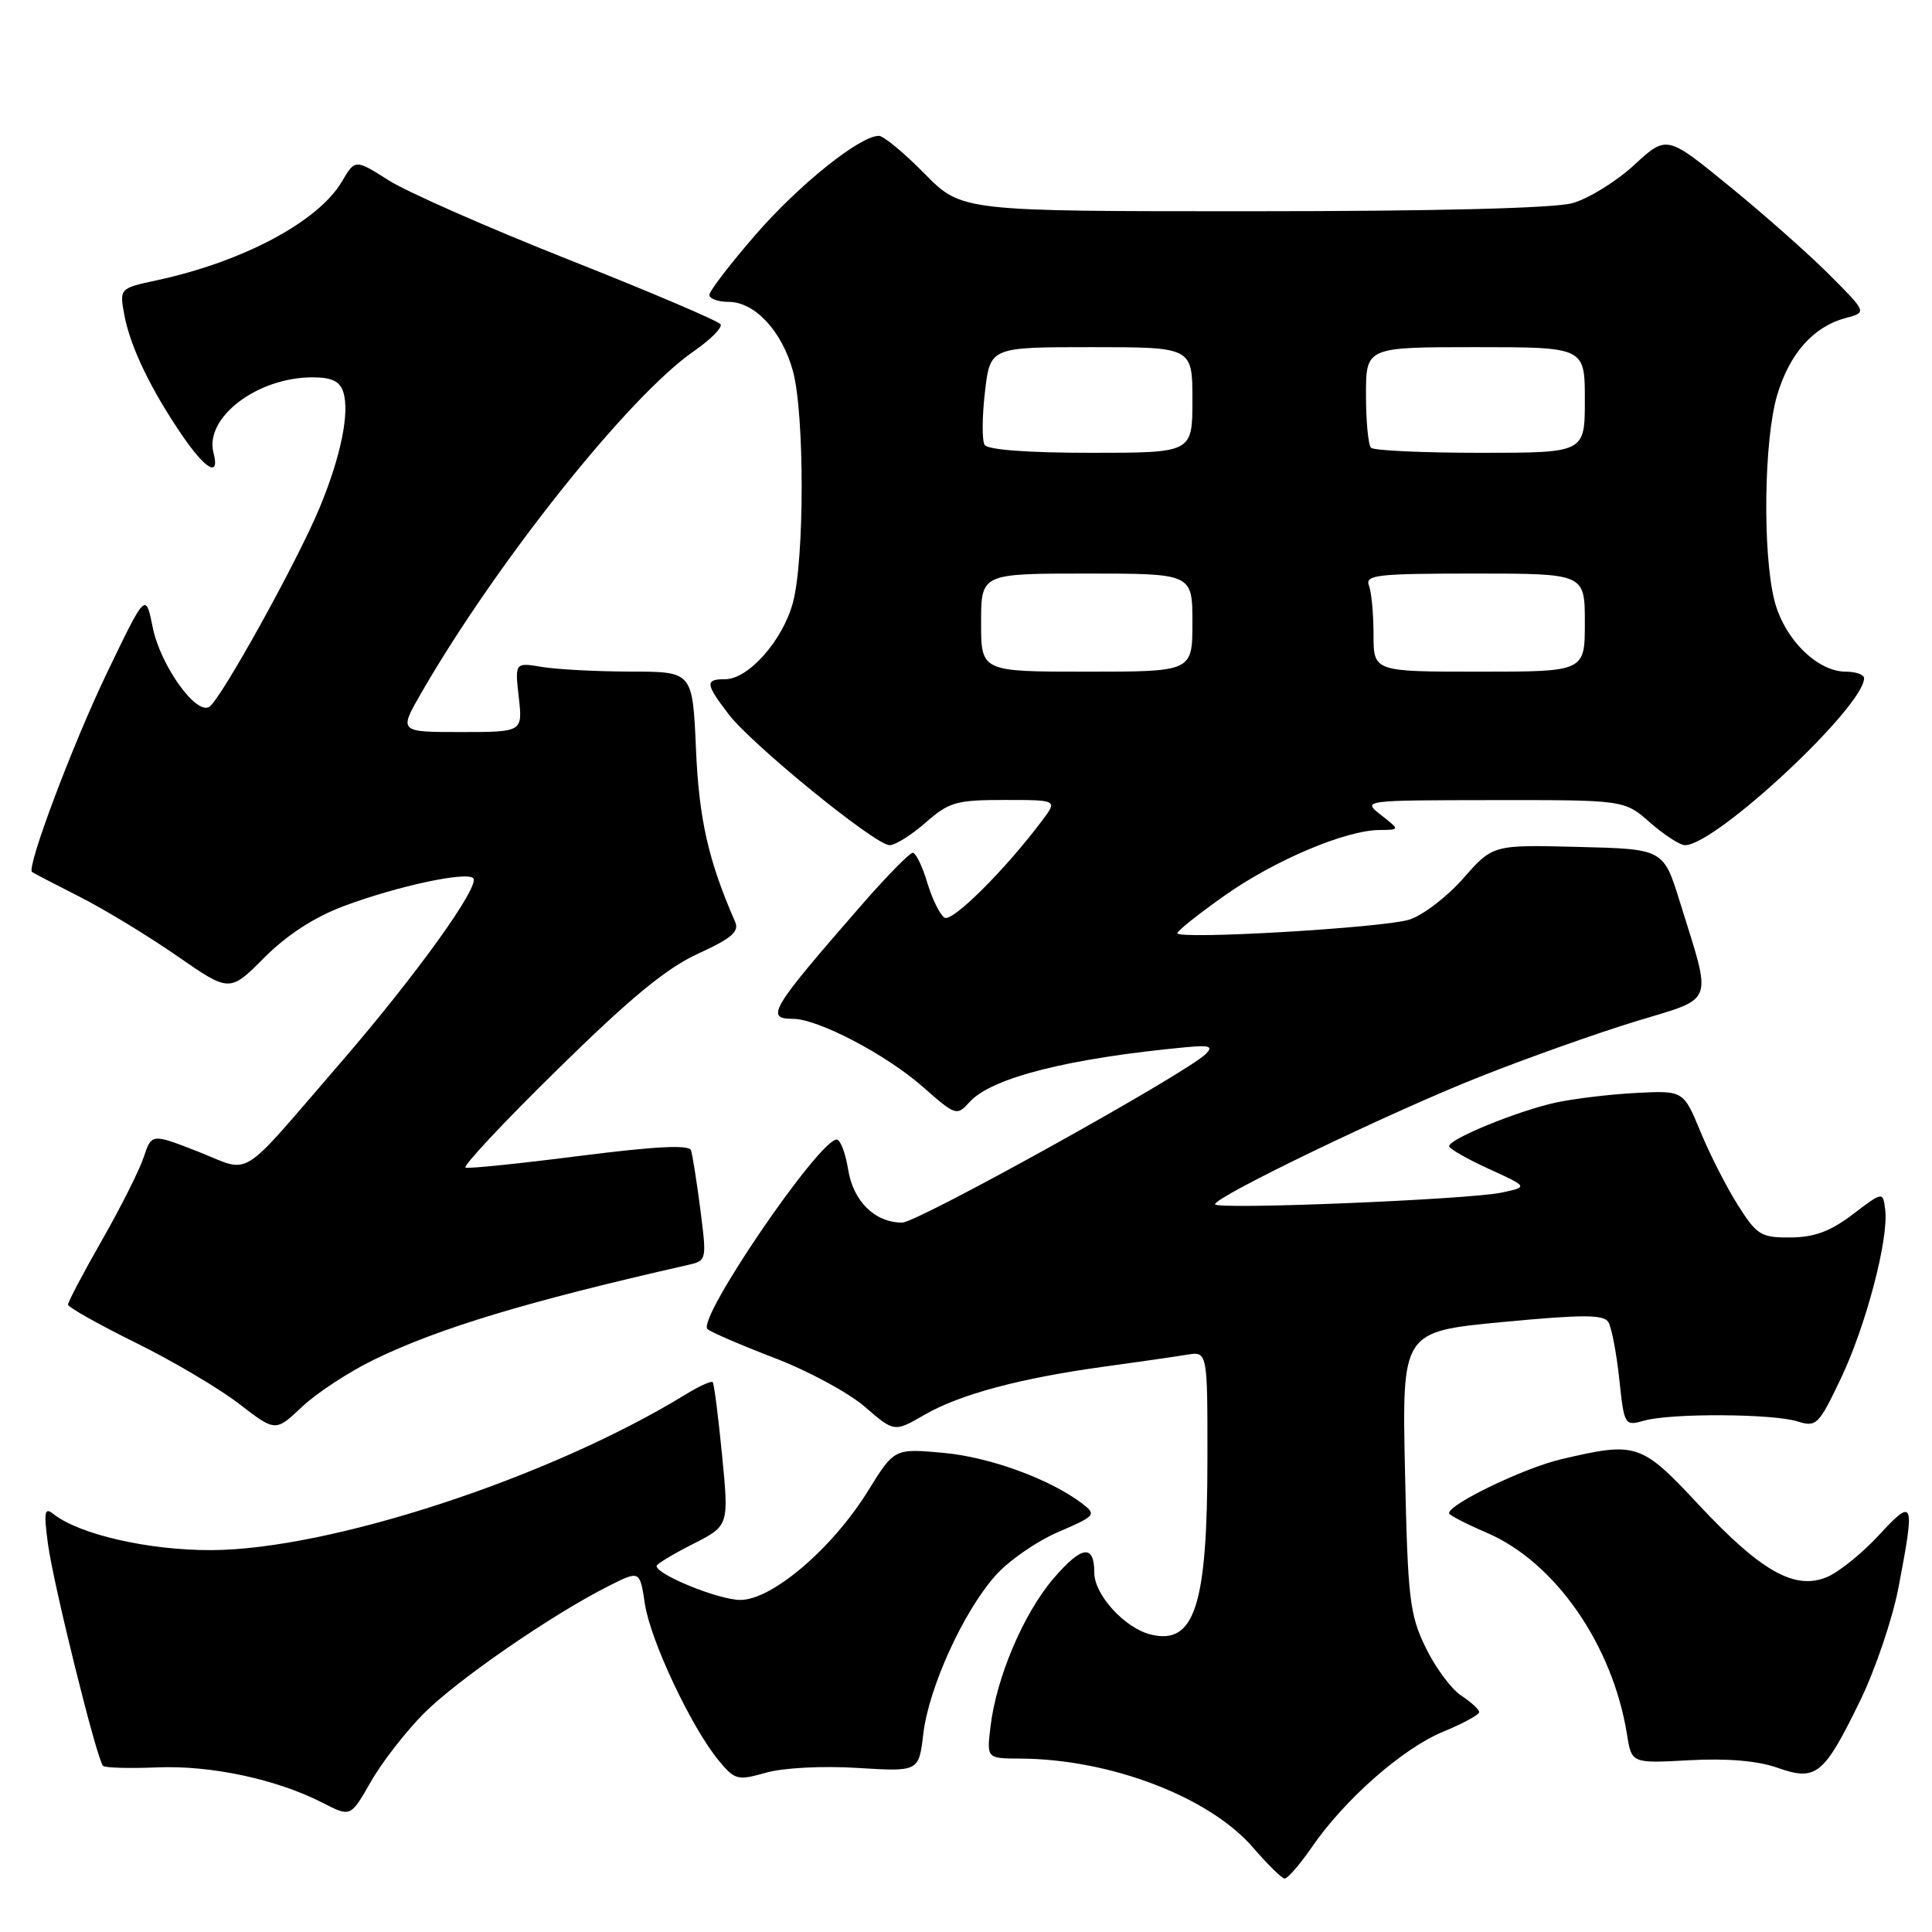<?xml version="1.0" encoding="UTF-8" standalone="no"?>
<!DOCTYPE svg PUBLIC "-//W3C//DTD SVG 1.1//EN" "http://www.w3.org/Graphics/SVG/1.1/DTD/svg11.dtd" >
<svg xmlns="http://www.w3.org/2000/svg" xmlns:xlink="http://www.w3.org/1999/xlink" version="1.1" viewBox="0 0 256 256">
 <g >
 <path fill="currentColor"
d=" M 173.83 244.75 C 178.19 238.41 185.89 231.65 191.25 229.45 C 193.86 228.38 195.99 227.21 196.00 226.87 C 196.00 226.52 194.93 225.53 193.61 224.67 C 192.30 223.81 190.18 220.94 188.90 218.30 C 186.78 213.92 186.54 211.87 186.17 194.98 C 185.77 176.45 185.77 176.45 199.05 175.18 C 209.72 174.17 212.48 174.17 213.11 175.18 C 213.54 175.87 214.19 179.26 214.56 182.71 C 215.22 188.90 215.26 188.97 217.87 188.24 C 221.41 187.24 234.85 187.31 238.16 188.34 C 240.68 189.13 240.97 188.84 243.89 182.73 C 247.24 175.72 250.28 164.16 249.80 160.30 C 249.50 157.87 249.50 157.87 245.50 160.91 C 242.53 163.16 240.41 163.95 237.26 163.97 C 233.36 164.00 232.81 163.67 230.32 159.75 C 228.83 157.41 226.59 153.03 225.34 150.00 C 223.07 144.50 223.07 144.50 216.78 144.82 C 213.33 145.00 208.52 145.58 206.09 146.11 C 201.08 147.21 191.99 150.93 192.02 151.87 C 192.04 152.22 194.40 153.57 197.27 154.88 C 202.50 157.27 202.50 157.27 199.00 158.02 C 194.66 158.95 161.00 160.33 161.00 159.57 C 161.00 158.56 184.30 147.34 196.00 142.71 C 202.32 140.20 211.67 136.88 216.76 135.33 C 227.36 132.09 226.89 133.35 222.59 119.50 C 220.42 112.50 220.42 112.50 209.11 112.22 C 197.81 111.93 197.81 111.93 193.88 116.40 C 191.72 118.85 188.50 121.31 186.73 121.86 C 183.18 122.95 156.00 124.54 156.00 123.65 C 156.00 123.35 158.81 121.11 162.25 118.68 C 168.87 114.00 178.28 110.01 182.79 109.98 C 185.50 109.96 185.50 109.96 183.00 108.00 C 180.50 106.04 180.50 106.04 197.87 106.02 C 215.24 106.00 215.24 106.00 218.65 109.00 C 220.53 110.65 222.62 112.00 223.28 111.99 C 227.36 111.97 247.00 93.64 247.00 89.86 C 247.00 89.39 245.91 89.00 244.58 89.00 C 240.78 89.00 236.40 84.63 235.12 79.57 C 233.53 73.25 233.73 58.28 235.48 52.37 C 237.12 46.84 240.28 43.29 244.56 42.14 C 247.38 41.39 247.38 41.39 242.44 36.44 C 239.72 33.71 233.75 28.42 229.17 24.69 C 220.85 17.89 220.85 17.89 216.53 21.87 C 214.15 24.06 210.47 26.33 208.35 26.92 C 205.92 27.59 190.26 27.99 165.96 27.99 C 127.42 28.00 127.42 28.00 122.50 23.00 C 119.79 20.25 117.07 18.00 116.46 18.00 C 113.94 18.00 105.92 24.43 100.15 31.06 C 96.77 34.96 94.00 38.56 94.00 39.07 C 94.00 39.58 95.15 40.00 96.55 40.00 C 100.01 40.00 103.61 43.87 105.06 49.14 C 106.62 54.79 106.61 74.24 105.05 79.91 C 103.67 84.92 99.16 90.00 96.08 90.00 C 93.40 90.00 93.46 90.60 96.53 94.62 C 99.61 98.66 115.97 111.98 117.87 111.99 C 118.62 112.00 120.77 110.65 122.65 109.00 C 125.76 106.27 126.71 106.00 133.10 106.00 C 140.14 106.00 140.14 106.00 138.07 108.75 C 133.19 115.26 126.18 122.23 125.16 121.60 C 124.55 121.22 123.52 119.13 122.87 116.96 C 122.22 114.78 121.35 113.00 120.94 113.00 C 120.54 113.00 117.55 116.04 114.31 119.75 C 102.12 133.72 101.34 135.00 105.06 135.00 C 108.38 135.00 117.38 139.71 122.24 143.98 C 126.65 147.86 126.78 147.90 128.49 146.01 C 131.40 142.80 141.65 140.21 157.27 138.75 C 160.30 138.47 160.78 138.64 159.77 139.66 C 157.21 142.21 121.58 162.00 119.54 162.00 C 115.92 162.00 113.05 159.17 112.38 154.95 C 112.03 152.78 111.35 151.00 110.87 151.00 C 108.52 151.00 92.32 174.75 93.74 176.11 C 94.16 176.50 98.15 178.22 102.60 179.93 C 107.06 181.63 112.46 184.55 114.60 186.41 C 118.50 189.78 118.50 189.78 122.50 187.47 C 127.18 184.75 135.33 182.58 146.50 181.06 C 150.90 180.46 155.74 179.76 157.25 179.51 C 160.00 179.05 160.00 179.05 159.99 193.28 C 159.99 212.82 158.29 218.04 152.43 216.57 C 149.02 215.71 145.00 211.30 145.00 208.41 C 145.00 204.56 143.34 204.79 139.59 209.16 C 135.63 213.79 132.04 222.23 131.25 228.75 C 130.74 233.00 130.74 233.00 135.12 233.02 C 147.08 233.06 160.27 238.10 166.06 244.84 C 167.95 247.03 169.82 248.87 170.20 248.92 C 170.59 248.96 172.22 247.09 173.83 244.75 Z  M 56.14 227.06 C 60.56 222.61 73.07 213.98 80.64 210.16 C 84.78 208.07 84.78 208.07 85.45 212.52 C 86.18 217.36 91.59 228.86 95.22 233.26 C 97.38 235.87 97.72 235.96 101.50 234.89 C 103.79 234.24 108.97 233.97 113.62 234.26 C 121.75 234.76 121.75 234.76 122.34 229.75 C 123.07 223.64 127.59 213.67 131.85 208.83 C 133.57 206.86 137.33 204.24 140.20 203.01 C 145.15 200.88 145.31 200.70 143.45 199.27 C 139.20 196.01 131.18 193.07 125.00 192.51 C 118.50 191.92 118.50 191.92 115.00 197.58 C 110.29 205.18 102.30 212.00 98.10 212.00 C 95.25 212.00 87.00 208.65 87.00 207.50 C 87.00 207.24 89.16 205.94 91.80 204.60 C 96.59 202.17 96.59 202.17 95.68 192.84 C 95.18 187.70 94.62 183.34 94.44 183.14 C 94.26 182.94 92.62 183.68 90.80 184.80 C 72.87 195.79 43.75 205.34 28.00 205.40 C 19.70 205.43 10.51 203.33 7.09 200.62 C 5.90 199.67 5.78 200.29 6.35 204.55 C 7.05 209.86 12.83 233.15 13.65 233.98 C 13.91 234.25 17.14 234.34 20.81 234.19 C 27.95 233.89 36.68 235.76 42.77 238.89 C 46.46 240.78 46.46 240.78 49.12 236.12 C 50.58 233.55 53.74 229.48 56.14 227.06 Z  M 246.47 225.37 C 248.48 221.25 250.77 214.49 251.56 210.35 C 253.77 198.79 253.62 198.38 248.97 203.41 C 246.76 205.81 243.65 208.32 242.06 208.98 C 237.80 210.74 233.33 208.21 225.08 199.38 C 217.44 191.20 216.86 191.01 206.85 193.36 C 201.92 194.52 192.00 199.30 192.00 200.51 C 192.00 200.75 194.26 201.92 197.03 203.11 C 206.08 207.00 213.69 217.97 215.59 229.84 C 216.20 233.66 216.20 233.66 223.85 233.24 C 228.86 232.97 232.88 233.31 235.50 234.23 C 240.66 236.05 241.65 235.25 246.47 225.37 Z  M 49.50 180.19 C 58.12 175.99 69.81 172.46 91.08 167.63 C 93.66 167.05 93.66 167.03 92.80 160.27 C 92.32 156.55 91.76 153.01 91.56 152.42 C 91.30 151.66 86.85 151.89 76.85 153.16 C 68.96 154.17 62.14 154.87 61.69 154.72 C 61.24 154.58 66.72 148.72 73.87 141.71 C 83.52 132.23 88.30 128.29 92.49 126.37 C 96.93 124.34 97.98 123.44 97.41 122.15 C 93.86 114.04 92.62 108.56 92.22 99.25 C 91.77 89.00 91.77 89.00 83.64 88.99 C 79.16 88.98 73.86 88.71 71.86 88.38 C 68.22 87.77 68.22 87.77 68.74 92.39 C 69.26 97.00 69.26 97.00 61.05 97.00 C 52.83 97.00 52.83 97.00 55.86 91.75 C 65.86 74.43 83.35 52.49 91.89 46.57 C 94.13 45.02 95.75 43.40 95.48 42.97 C 95.21 42.54 86.21 38.70 75.47 34.45 C 64.73 30.20 53.95 25.45 51.51 23.90 C 47.06 21.08 47.06 21.08 45.30 24.06 C 42.17 29.37 32.18 34.69 20.77 37.14 C 15.82 38.21 15.82 38.21 16.49 41.81 C 17.27 45.97 20.03 51.69 24.18 57.75 C 27.28 62.27 29.15 63.30 28.29 60.00 C 27.07 55.34 34.07 50.00 41.40 50.00 C 43.96 50.00 45.03 50.51 45.49 51.96 C 46.35 54.69 45.17 60.49 42.34 67.30 C 39.40 74.39 29.23 92.74 27.73 93.66 C 25.96 94.76 21.25 88.15 20.24 83.14 C 19.30 78.50 19.30 78.50 14.17 89.17 C 9.68 98.49 3.50 114.90 4.24 115.54 C 4.38 115.66 7.20 117.13 10.50 118.80 C 13.80 120.47 19.63 124.01 23.46 126.67 C 30.43 131.50 30.43 131.50 35.02 126.89 C 38.05 123.86 41.65 121.53 45.56 120.06 C 52.58 117.43 61.78 115.45 62.70 116.36 C 63.69 117.35 55.09 129.30 44.97 141.00 C 31.36 156.74 33.47 155.43 26.26 152.60 C 20.09 150.19 20.09 150.19 19.04 153.34 C 18.46 155.08 15.97 160.04 13.49 164.37 C 11.02 168.69 9.01 172.52 9.01 172.87 C 9.02 173.21 13.03 175.47 17.92 177.89 C 22.82 180.30 29.00 183.95 31.66 186.00 C 36.50 189.73 36.50 189.73 40.00 186.43 C 41.92 184.61 46.20 181.80 49.50 180.19 Z  M 130.00 82.50 C 130.00 76.00 130.00 76.00 144.00 76.00 C 158.00 76.00 158.00 76.00 158.00 82.50 C 158.00 89.00 158.00 89.00 144.00 89.00 C 130.00 89.00 130.00 89.00 130.00 82.50 Z  M 182.00 84.08 C 182.00 81.38 181.73 78.45 181.39 77.58 C 180.86 76.18 182.48 76.00 195.39 76.00 C 210.00 76.00 210.00 76.00 210.00 82.50 C 210.00 89.00 210.00 89.00 196.00 89.00 C 182.00 89.00 182.00 89.00 182.00 84.08 Z  M 130.47 58.95 C 130.11 58.37 130.13 55.22 130.51 51.95 C 131.20 46.00 131.20 46.00 144.60 46.00 C 158.00 46.00 158.00 46.00 158.00 53.00 C 158.00 60.00 158.00 60.00 144.56 60.00 C 136.22 60.00 130.87 59.60 130.47 58.95 Z  M 181.67 59.33 C 181.30 58.97 181.00 55.82 181.00 52.33 C 181.00 46.00 181.00 46.00 195.50 46.00 C 210.00 46.00 210.00 46.00 210.00 53.00 C 210.00 60.00 210.00 60.00 196.17 60.00 C 188.56 60.00 182.03 59.70 181.67 59.33 Z "/>
</g>
</svg>